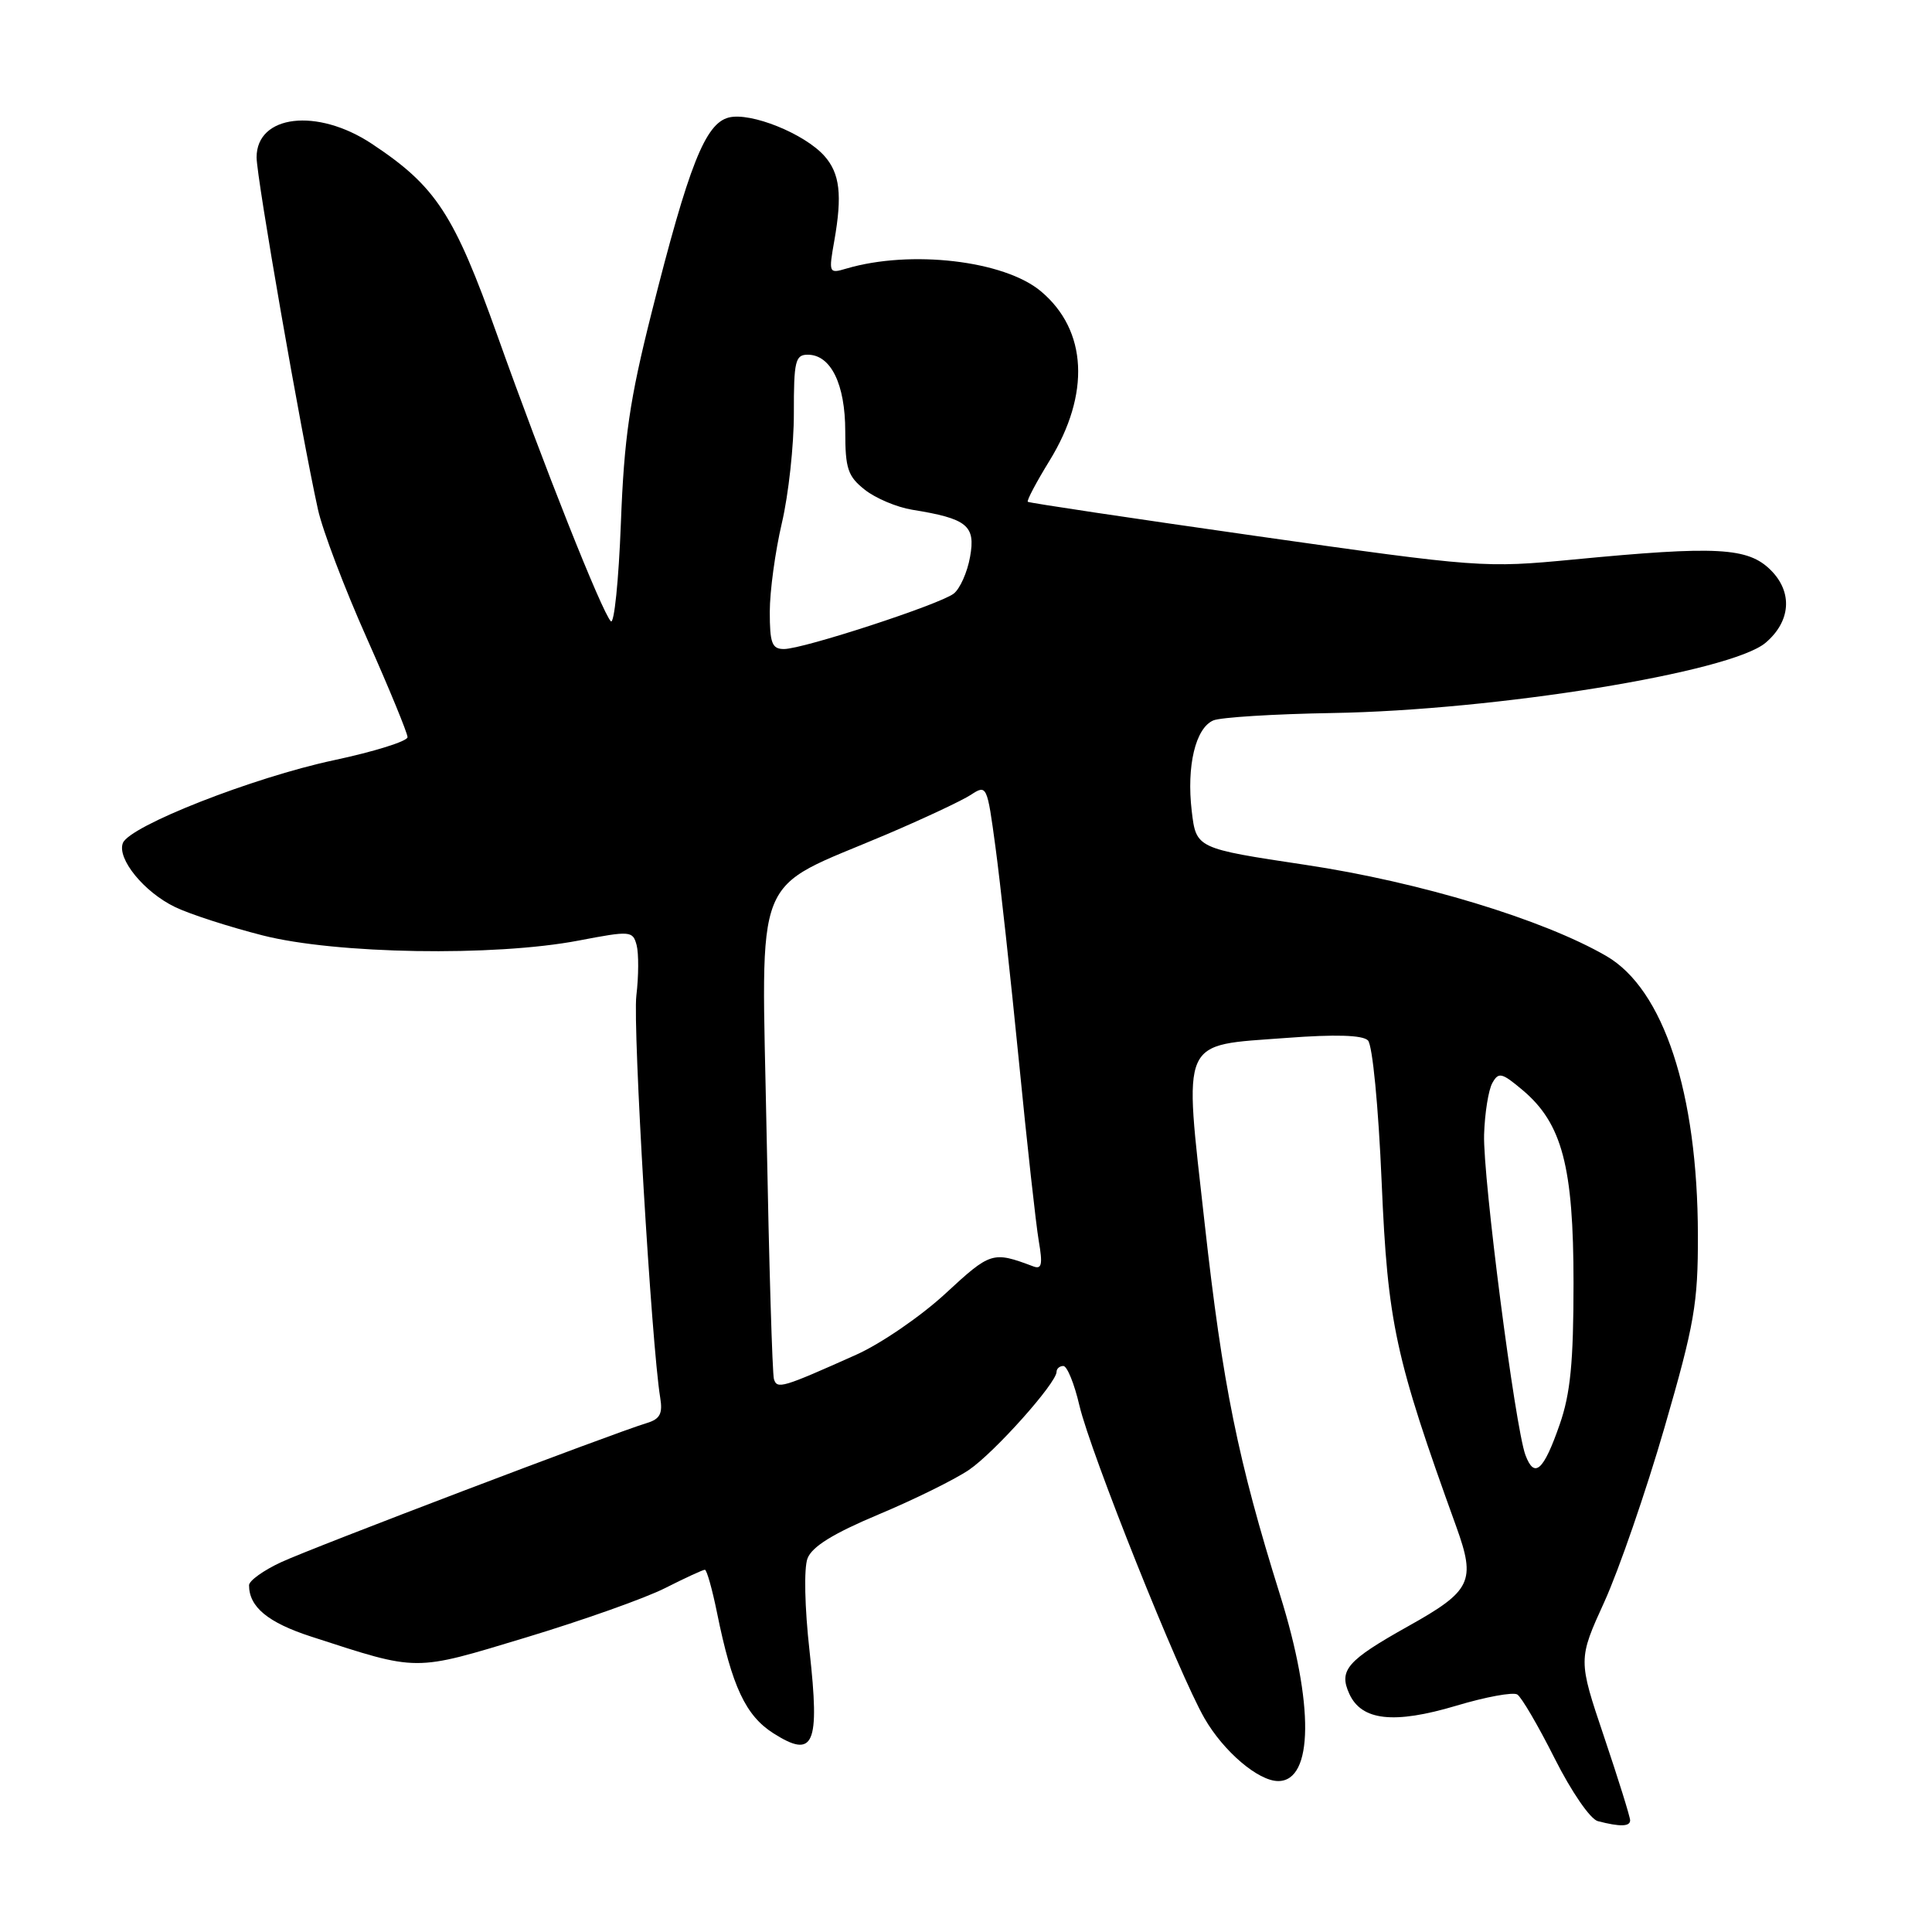 <?xml version="1.0" encoding="UTF-8" standalone="no"?>
<!DOCTYPE svg PUBLIC "-//W3C//DTD SVG 1.1//EN" "http://www.w3.org/Graphics/SVG/1.1/DTD/svg11.dtd" >
<svg xmlns="http://www.w3.org/2000/svg" xmlns:xlink="http://www.w3.org/1999/xlink" version="1.1" viewBox="0 0 256 256">
 <g >
 <path fill="currentColor"
d=" M 216.00 241.20 C 216.00 240.75 214.45 235.78 212.55 230.14 C 209.10 219.90 209.10 219.90 212.60 212.22 C 214.52 207.99 218.10 197.62 220.55 189.17 C 224.53 175.43 225.00 172.72 224.98 163.65 C 224.95 144.82 220.44 131.08 212.85 126.68 C 204.48 121.83 188.14 116.87 173.00 114.60 C 158.50 112.42 158.50 112.42 157.91 107.46 C 157.21 101.50 158.41 96.47 160.77 95.46 C 161.72 95.05 168.80 94.61 176.50 94.48 C 198.24 94.12 229.34 89.08 233.95 85.17 C 237.29 82.33 237.57 78.48 234.64 75.55 C 231.62 72.53 227.51 72.31 208.50 74.14 C 196.70 75.27 195.99 75.22 166.50 71.03 C 150.00 68.68 136.36 66.64 136.19 66.49 C 136.02 66.34 137.32 63.89 139.07 61.04 C 144.50 52.21 144.08 43.77 137.94 38.61 C 133.09 34.52 120.68 33.07 112.14 35.59 C 109.83 36.28 109.79 36.18 110.55 31.90 C 111.62 25.83 111.29 22.99 109.25 20.68 C 106.61 17.71 99.49 14.84 96.57 15.57 C 93.45 16.36 91.27 21.86 86.33 41.47 C 83.43 52.98 82.70 57.98 82.27 69.32 C 81.98 76.92 81.38 82.77 80.94 82.32 C 79.75 81.10 72.00 61.57 65.93 44.53 C 60.16 28.34 57.78 24.69 49.25 19.04 C 42.02 14.26 34.00 15.21 34.00 20.85 C 34.00 23.54 39.90 57.40 42.13 67.50 C 42.73 70.25 45.65 77.95 48.62 84.60 C 51.58 91.26 54.00 97.14 54.00 97.68 C 54.00 98.21 49.61 99.59 44.25 100.73 C 33.51 103.02 17.15 109.45 16.28 111.71 C 15.48 113.79 19.10 118.22 23.20 120.19 C 25.14 121.13 30.35 122.81 34.78 123.94 C 44.49 126.42 65.46 126.77 76.67 124.63 C 83.57 123.31 83.85 123.34 84.36 125.25 C 84.64 126.35 84.63 129.35 84.32 131.93 C 83.83 136.08 86.33 178.21 87.48 185.19 C 87.83 187.31 87.46 188.03 85.71 188.56 C 81.29 189.89 41.39 205.07 37.25 207.00 C 34.91 208.08 33.00 209.46 33.00 210.05 C 33.00 212.93 35.50 215.00 41.24 216.86 C 55.58 221.51 54.69 221.51 69.71 216.97 C 77.22 214.70 85.52 211.76 88.15 210.42 C 90.78 209.09 93.14 208.00 93.40 208.00 C 93.65 208.00 94.38 210.59 95.02 213.75 C 96.99 223.46 98.80 227.33 102.48 229.67 C 107.85 233.08 108.65 231.26 107.27 218.78 C 106.62 213.00 106.51 207.78 107.00 206.50 C 107.60 204.93 110.40 203.20 116.40 200.68 C 121.11 198.71 126.50 196.05 128.39 194.77 C 131.77 192.47 140.00 183.26 140.00 181.77 C 140.00 181.35 140.41 181.00 140.90 181.00 C 141.40 181.00 142.36 183.36 143.03 186.25 C 144.52 192.55 156.20 221.79 159.60 227.68 C 162.13 232.08 166.73 236.00 169.37 236.00 C 174.04 236.00 174.14 225.81 169.61 211.33 C 164.03 193.51 162.01 183.55 159.62 162.08 C 156.85 137.20 156.23 138.60 170.47 137.53 C 176.94 137.04 180.55 137.15 181.26 137.86 C 181.86 138.46 182.65 146.57 183.08 156.71 C 183.88 175.34 184.85 179.85 192.96 202.28 C 195.58 209.55 194.99 210.79 186.58 215.49 C 178.49 220.02 177.36 221.31 178.79 224.44 C 180.41 228.00 184.69 228.48 192.95 226.02 C 196.85 224.85 200.49 224.18 201.05 224.53 C 201.60 224.87 203.83 228.68 206.00 233.00 C 208.22 237.41 210.72 241.05 211.72 241.31 C 214.68 242.08 216.00 242.04 216.00 241.20 Z  M 202.13 192.81 C 200.76 189.12 196.48 156.00 196.65 150.33 C 196.74 147.49 197.23 144.42 197.74 143.51 C 198.57 142.02 198.99 142.12 201.76 144.45 C 206.99 148.86 208.50 154.57 208.50 170.00 C 208.50 180.49 208.09 184.67 206.67 188.74 C 204.53 194.90 203.32 195.98 202.13 192.81 Z  M 102.55 182.74 C 102.34 182.06 101.90 167.44 101.58 150.26 C 100.91 114.56 99.44 118.23 117.50 110.55 C 122.45 108.44 127.46 106.09 128.64 105.32 C 130.75 103.94 130.80 104.05 131.90 112.21 C 132.52 116.77 133.91 129.50 135.00 140.50 C 136.08 151.50 137.27 162.26 137.64 164.42 C 138.18 167.56 138.04 168.23 136.91 167.80 C 131.53 165.78 131.27 165.86 125.29 171.39 C 122.05 174.39 116.72 178.05 113.45 179.51 C 103.64 183.90 102.97 184.10 102.55 182.74 Z  M 102.00 81.06 C 102.00 78.35 102.72 73.06 103.60 69.31 C 104.48 65.57 105.20 59.01 105.19 54.75 C 105.18 47.86 105.38 47.00 107.03 47.00 C 110.09 47.00 112.00 50.90 112.00 57.15 C 112.00 62.10 112.34 63.12 114.60 64.90 C 116.03 66.03 118.84 67.21 120.85 67.54 C 128.17 68.72 129.29 69.63 128.54 73.78 C 128.18 75.82 127.20 78.02 126.37 78.66 C 124.50 80.10 106.43 86.00 103.88 86.00 C 102.29 86.00 102.00 85.23 102.00 81.06 Z "/>
</g>
</svg>
